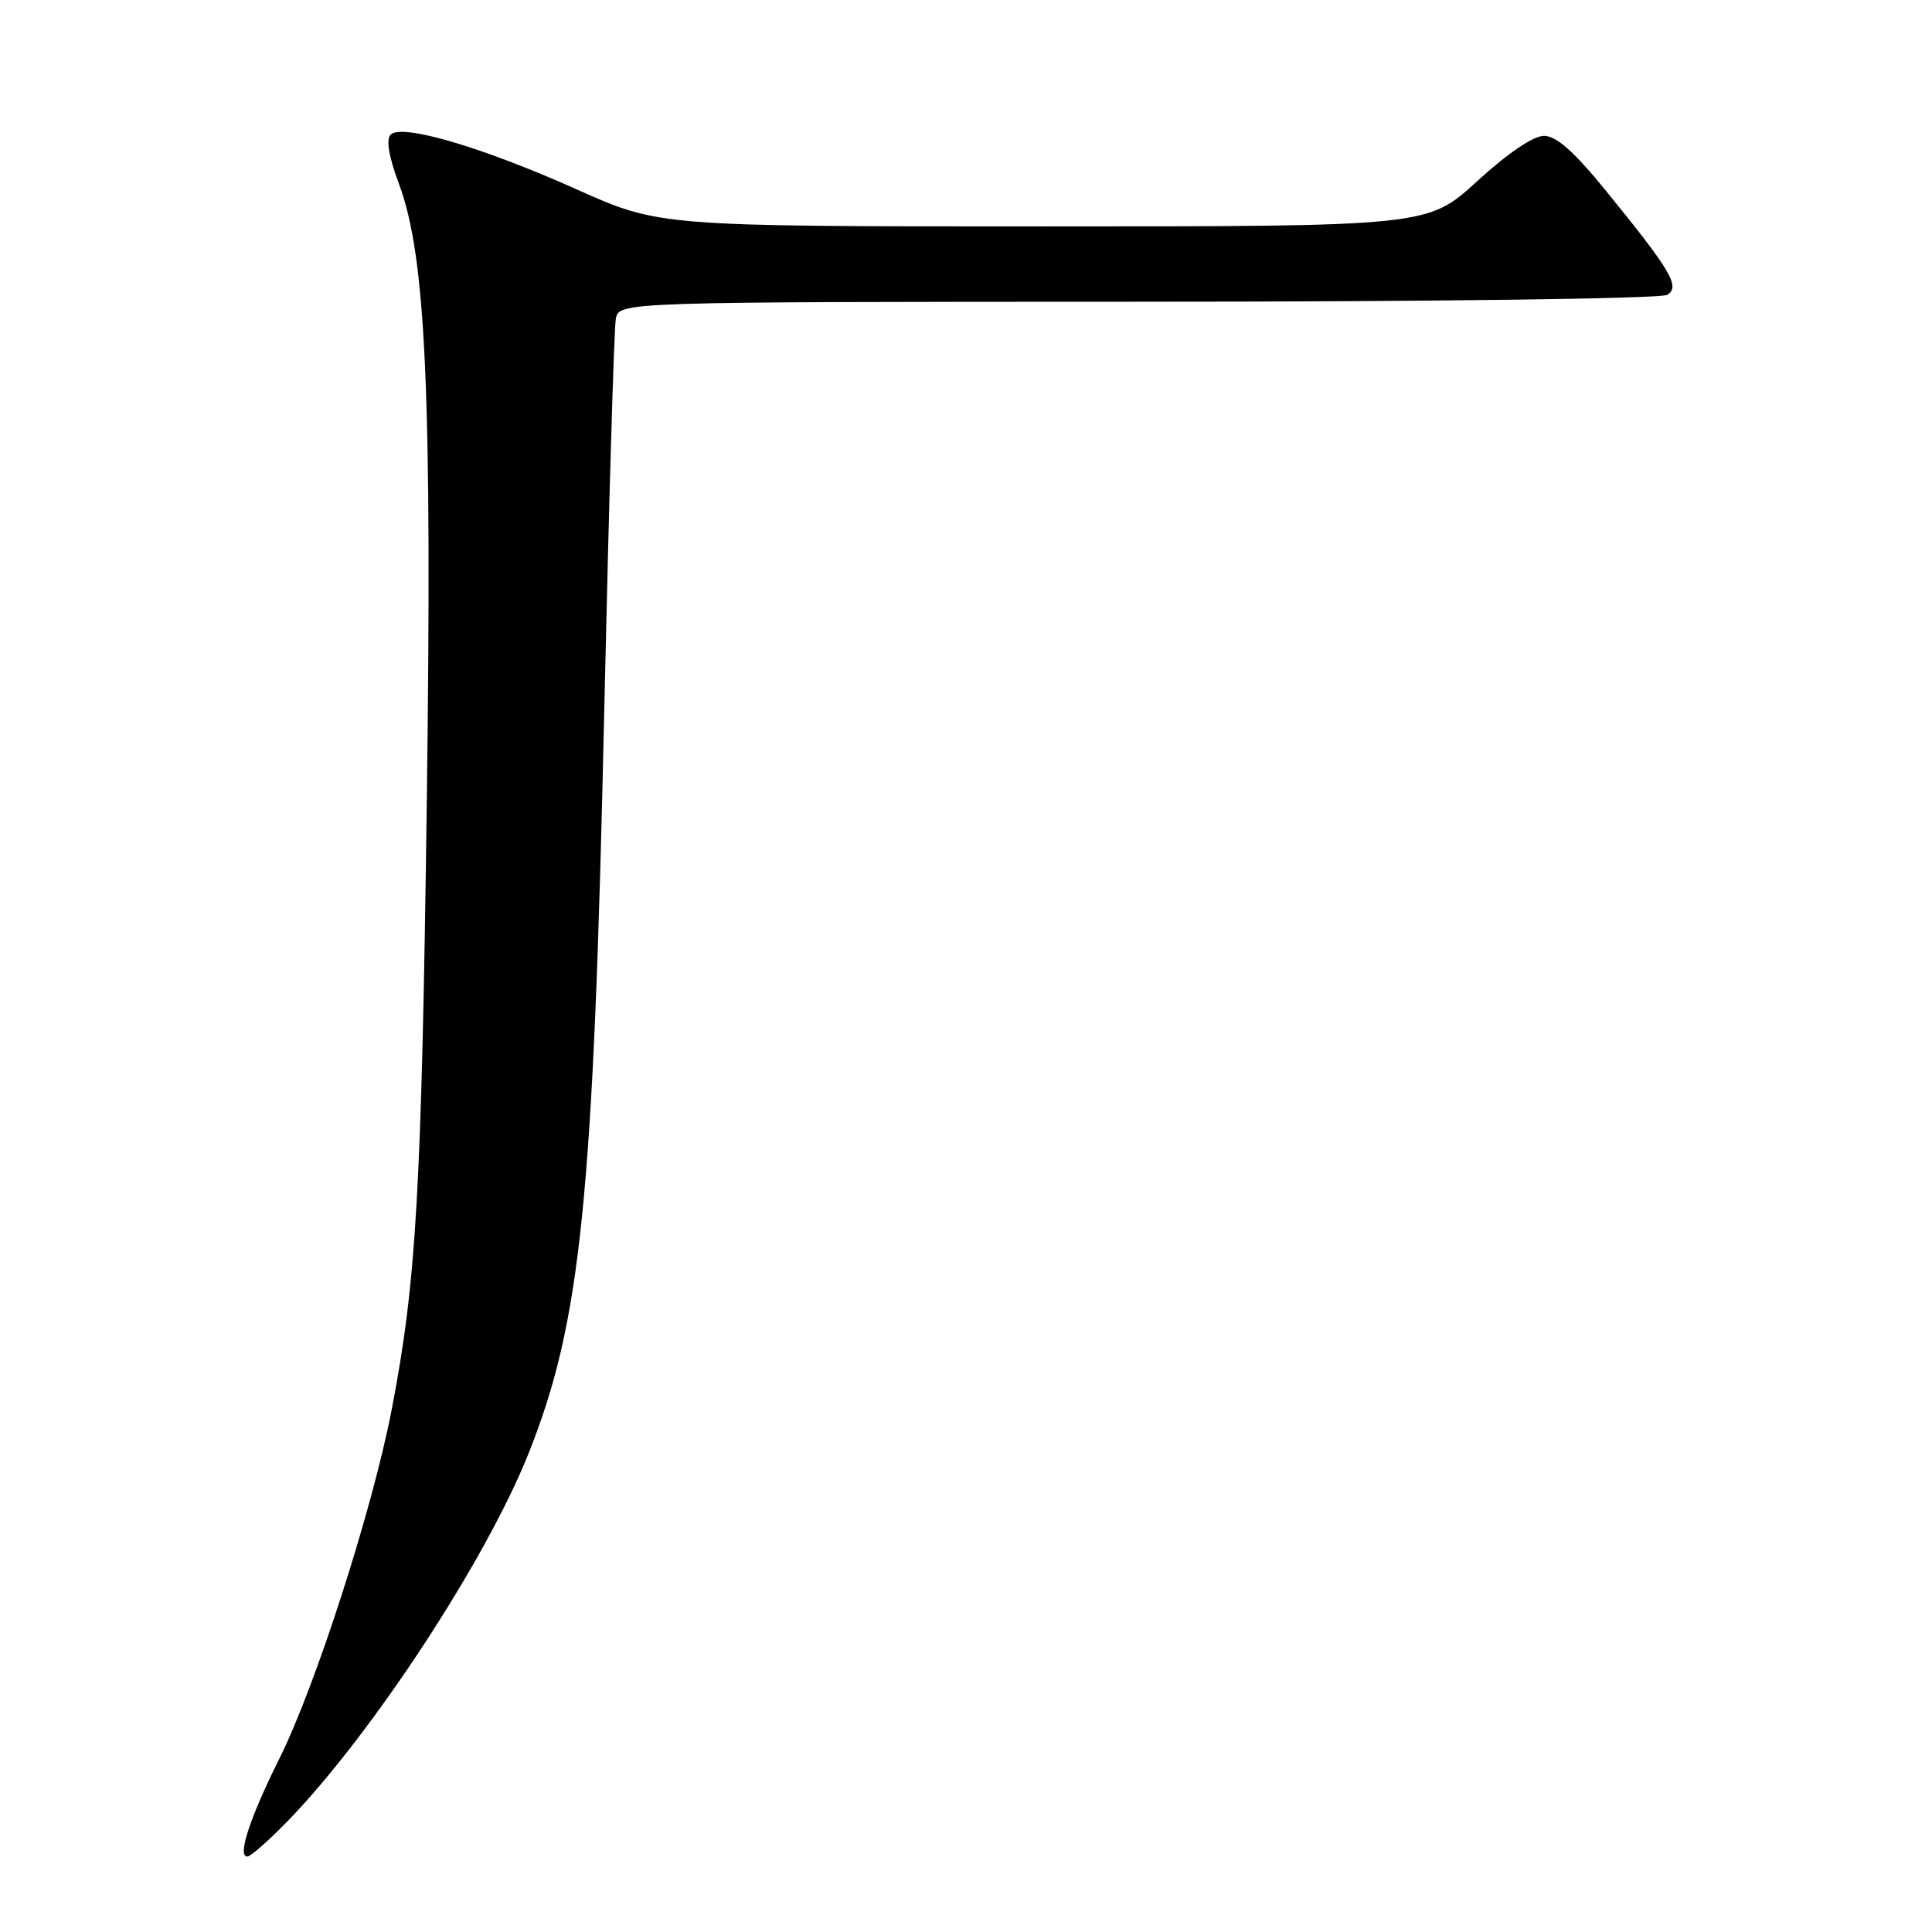 <?xml version="1.0" encoding="UTF-8" standalone="no"?>
<!DOCTYPE svg PUBLIC "-//W3C//DTD SVG 1.1//EN" "http://www.w3.org/Graphics/SVG/1.1/DTD/svg11.dtd" >
<svg xmlns="http://www.w3.org/2000/svg" xmlns:xlink="http://www.w3.org/1999/xlink" version="1.1" viewBox="0 0 256 256">
 <g >
 <path fill="currentColor"
d=" M 38.17 241.25 C 49.33 229.72 64.39 206.73 70.01 192.65 C 76.99 175.18 78.64 159.03 80.07 94.00 C 80.68 66.77 81.36 43.49 81.60 42.25 C 82.04 40.00 82.04 40.00 150.77 39.98 C 189.71 39.98 220.12 39.58 220.92 39.07 C 222.66 37.97 221.46 35.92 212.77 25.25 C 208.56 20.08 206.22 18.00 204.58 18.00 C 203.17 18.00 199.76 20.32 195.74 24.00 C 189.19 30.00 189.19 30.00 138.28 30.00 C 87.37 30.00 87.37 30.00 76.36 25.07 C 63.85 19.47 53.24 16.36 51.76 17.84 C 51.13 18.47 51.52 20.79 52.87 24.38 C 56.45 33.96 57.27 52.26 56.55 106.50 C 55.86 157.83 55.17 169.84 51.90 186.79 C 49.35 199.99 41.83 223.37 37.03 233.00 C 33.09 240.90 31.42 246.00 32.77 246.00 C 33.21 246.00 35.64 243.86 38.17 241.25 Z "/>
</g>
</svg>